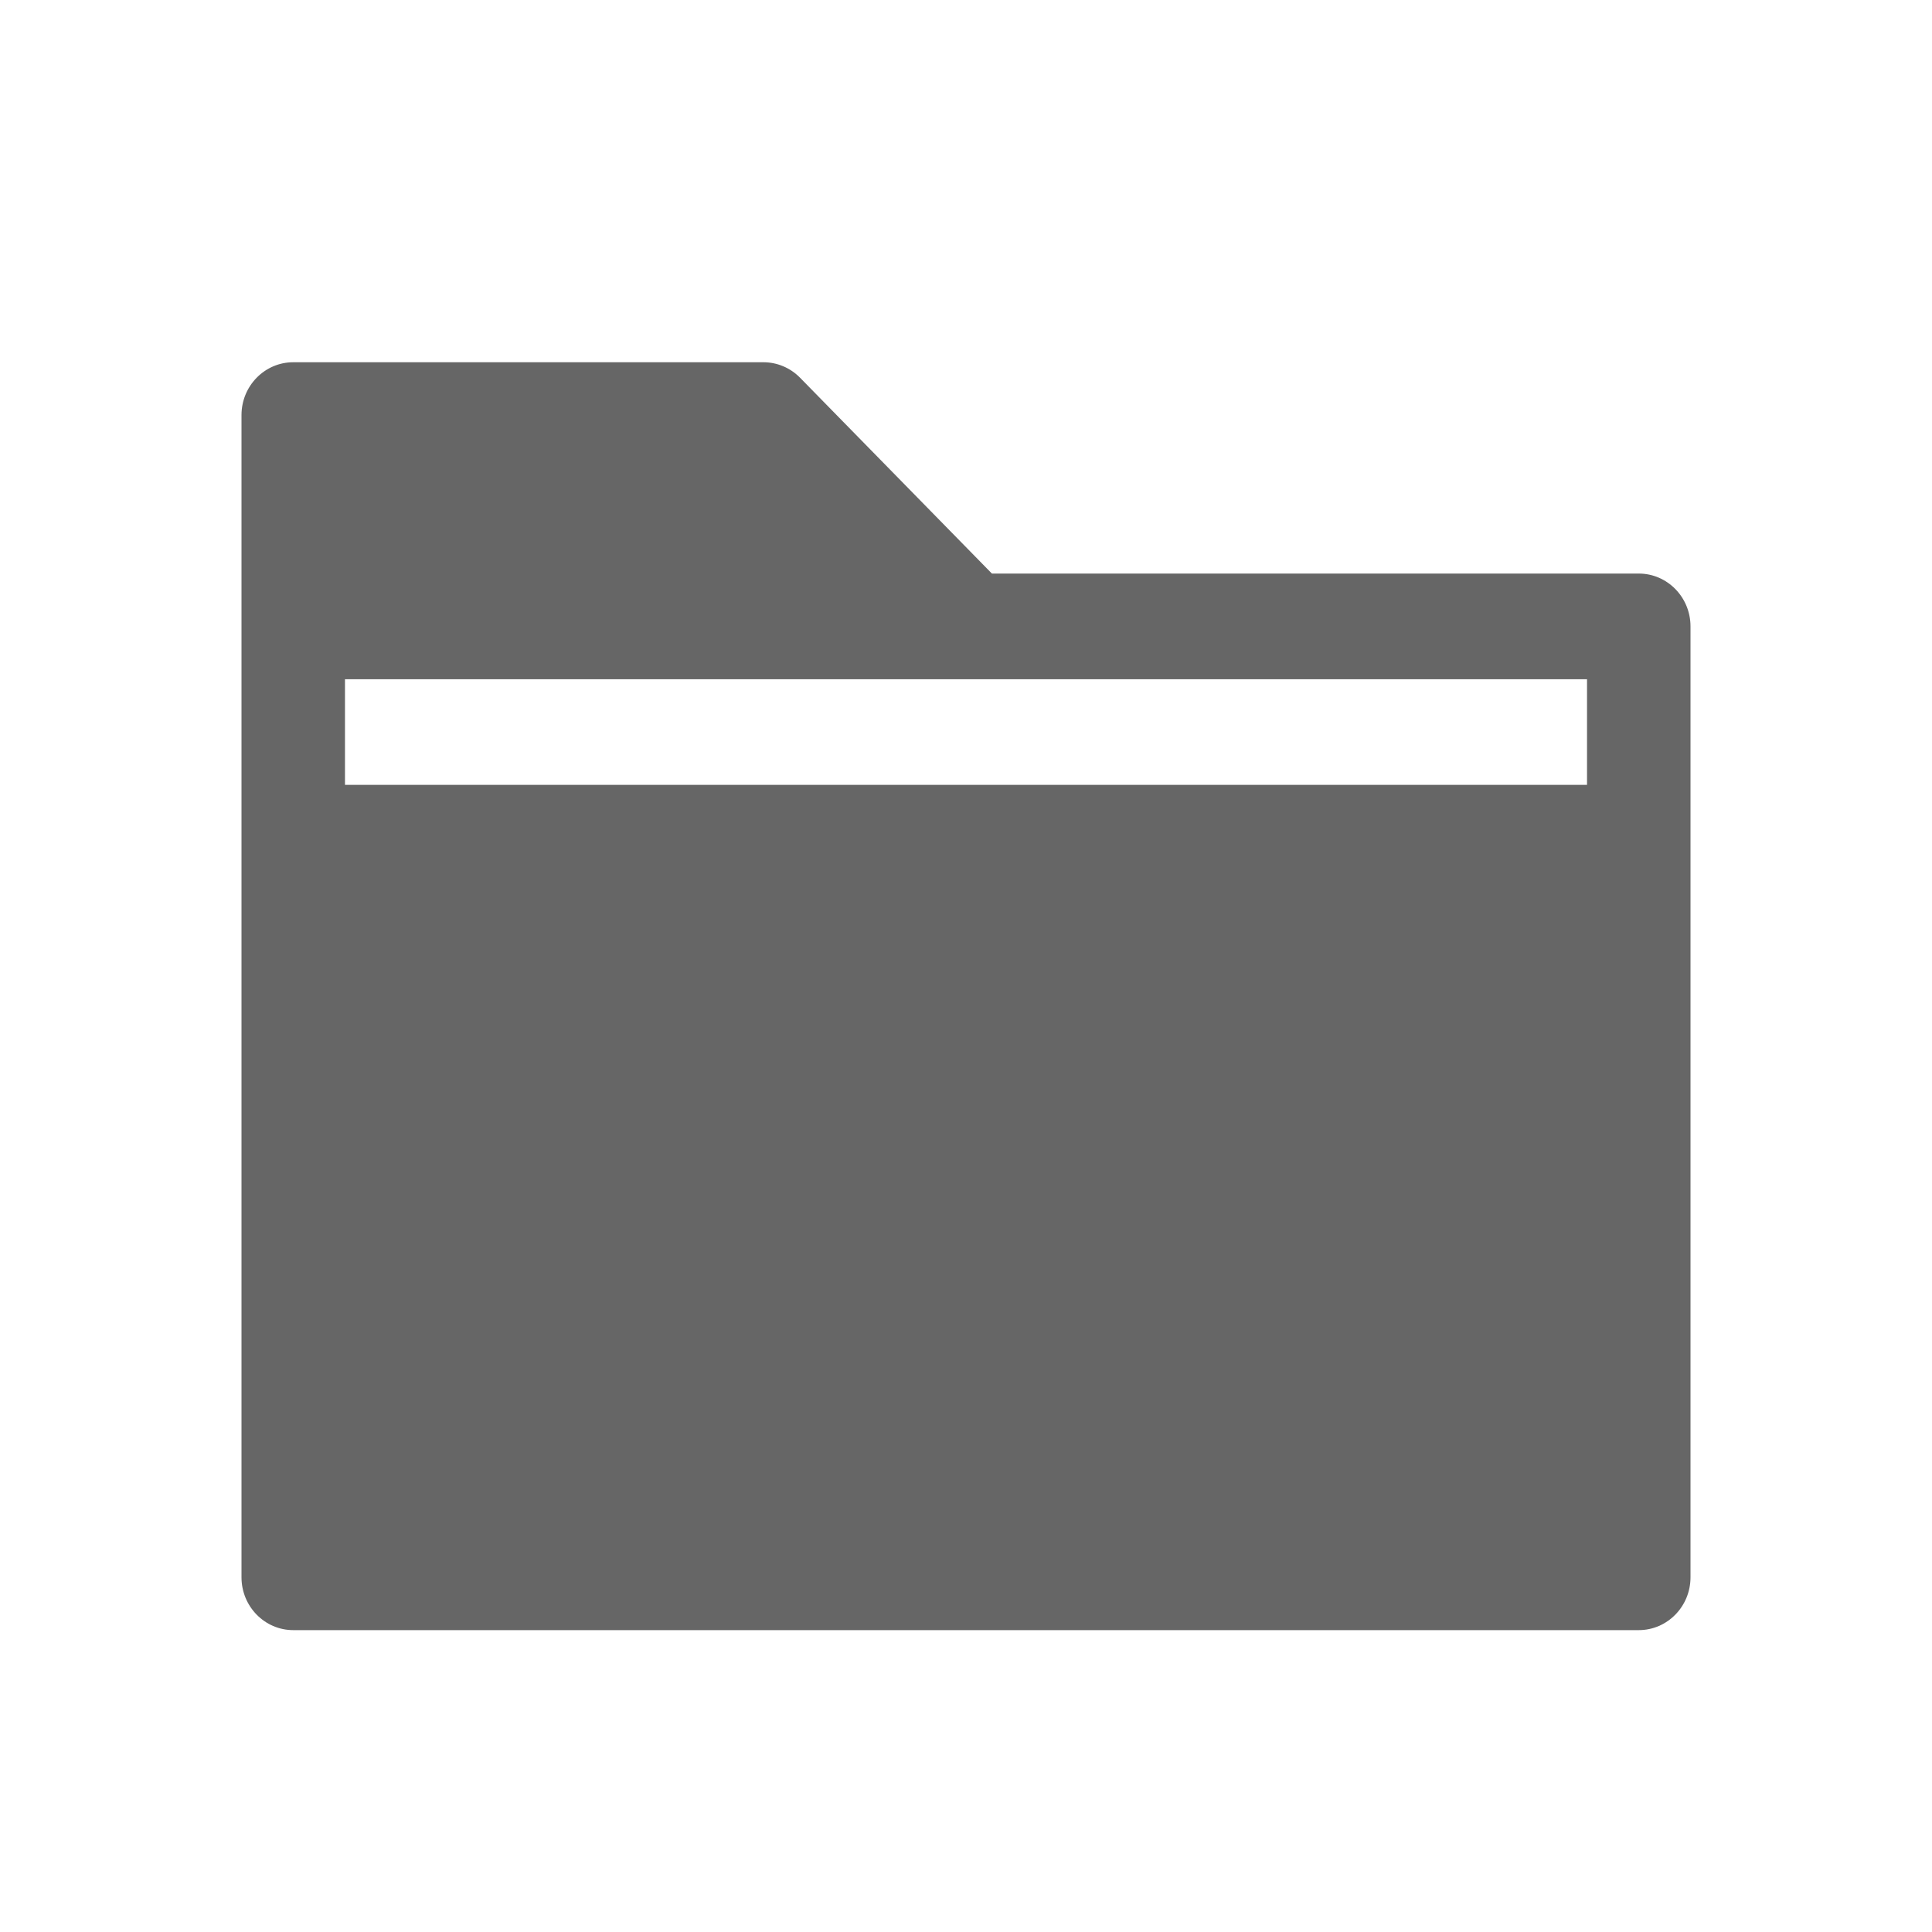 <!--?xml version="1.0" encoding="UTF-8"?-->
<svg width="32px" height="32px" viewBox="0 0 32 32" version="1.1" xmlns="http://www.w3.org/2000/svg" xmlns:xlink="http://www.w3.org/1999/xlink">
    <title>53.文件夹</title>
    <g id="53.文件夹" stroke="none" stroke-width="1" fill="none" fill-rule="evenodd">
        <g id="文件夹" transform="translate(4, 6)" fill="#000000" fill-rule="nonzero">
            <path d="M8.645,0 C8.872,0 9.09,0.092 9.251,0.256 L12.429,3.5 L23.143,3.5 C23.616,3.5 24,3.892 24,4.375 L24,20.125 C24,20.608 23.616,21 23.143,21 L0.857,21 C0.384,21 0,20.608 0,20.125 L0,0.875 C0,0.392 0.384,0 0.857,0 L8.645,0 Z M22.286,5.25 L1.714,5.25 L1.714,7 L22.286,7 L22.286,5.25 Z" id="形状" fill="#666666"></path>
        </g>
    </g>
</svg>